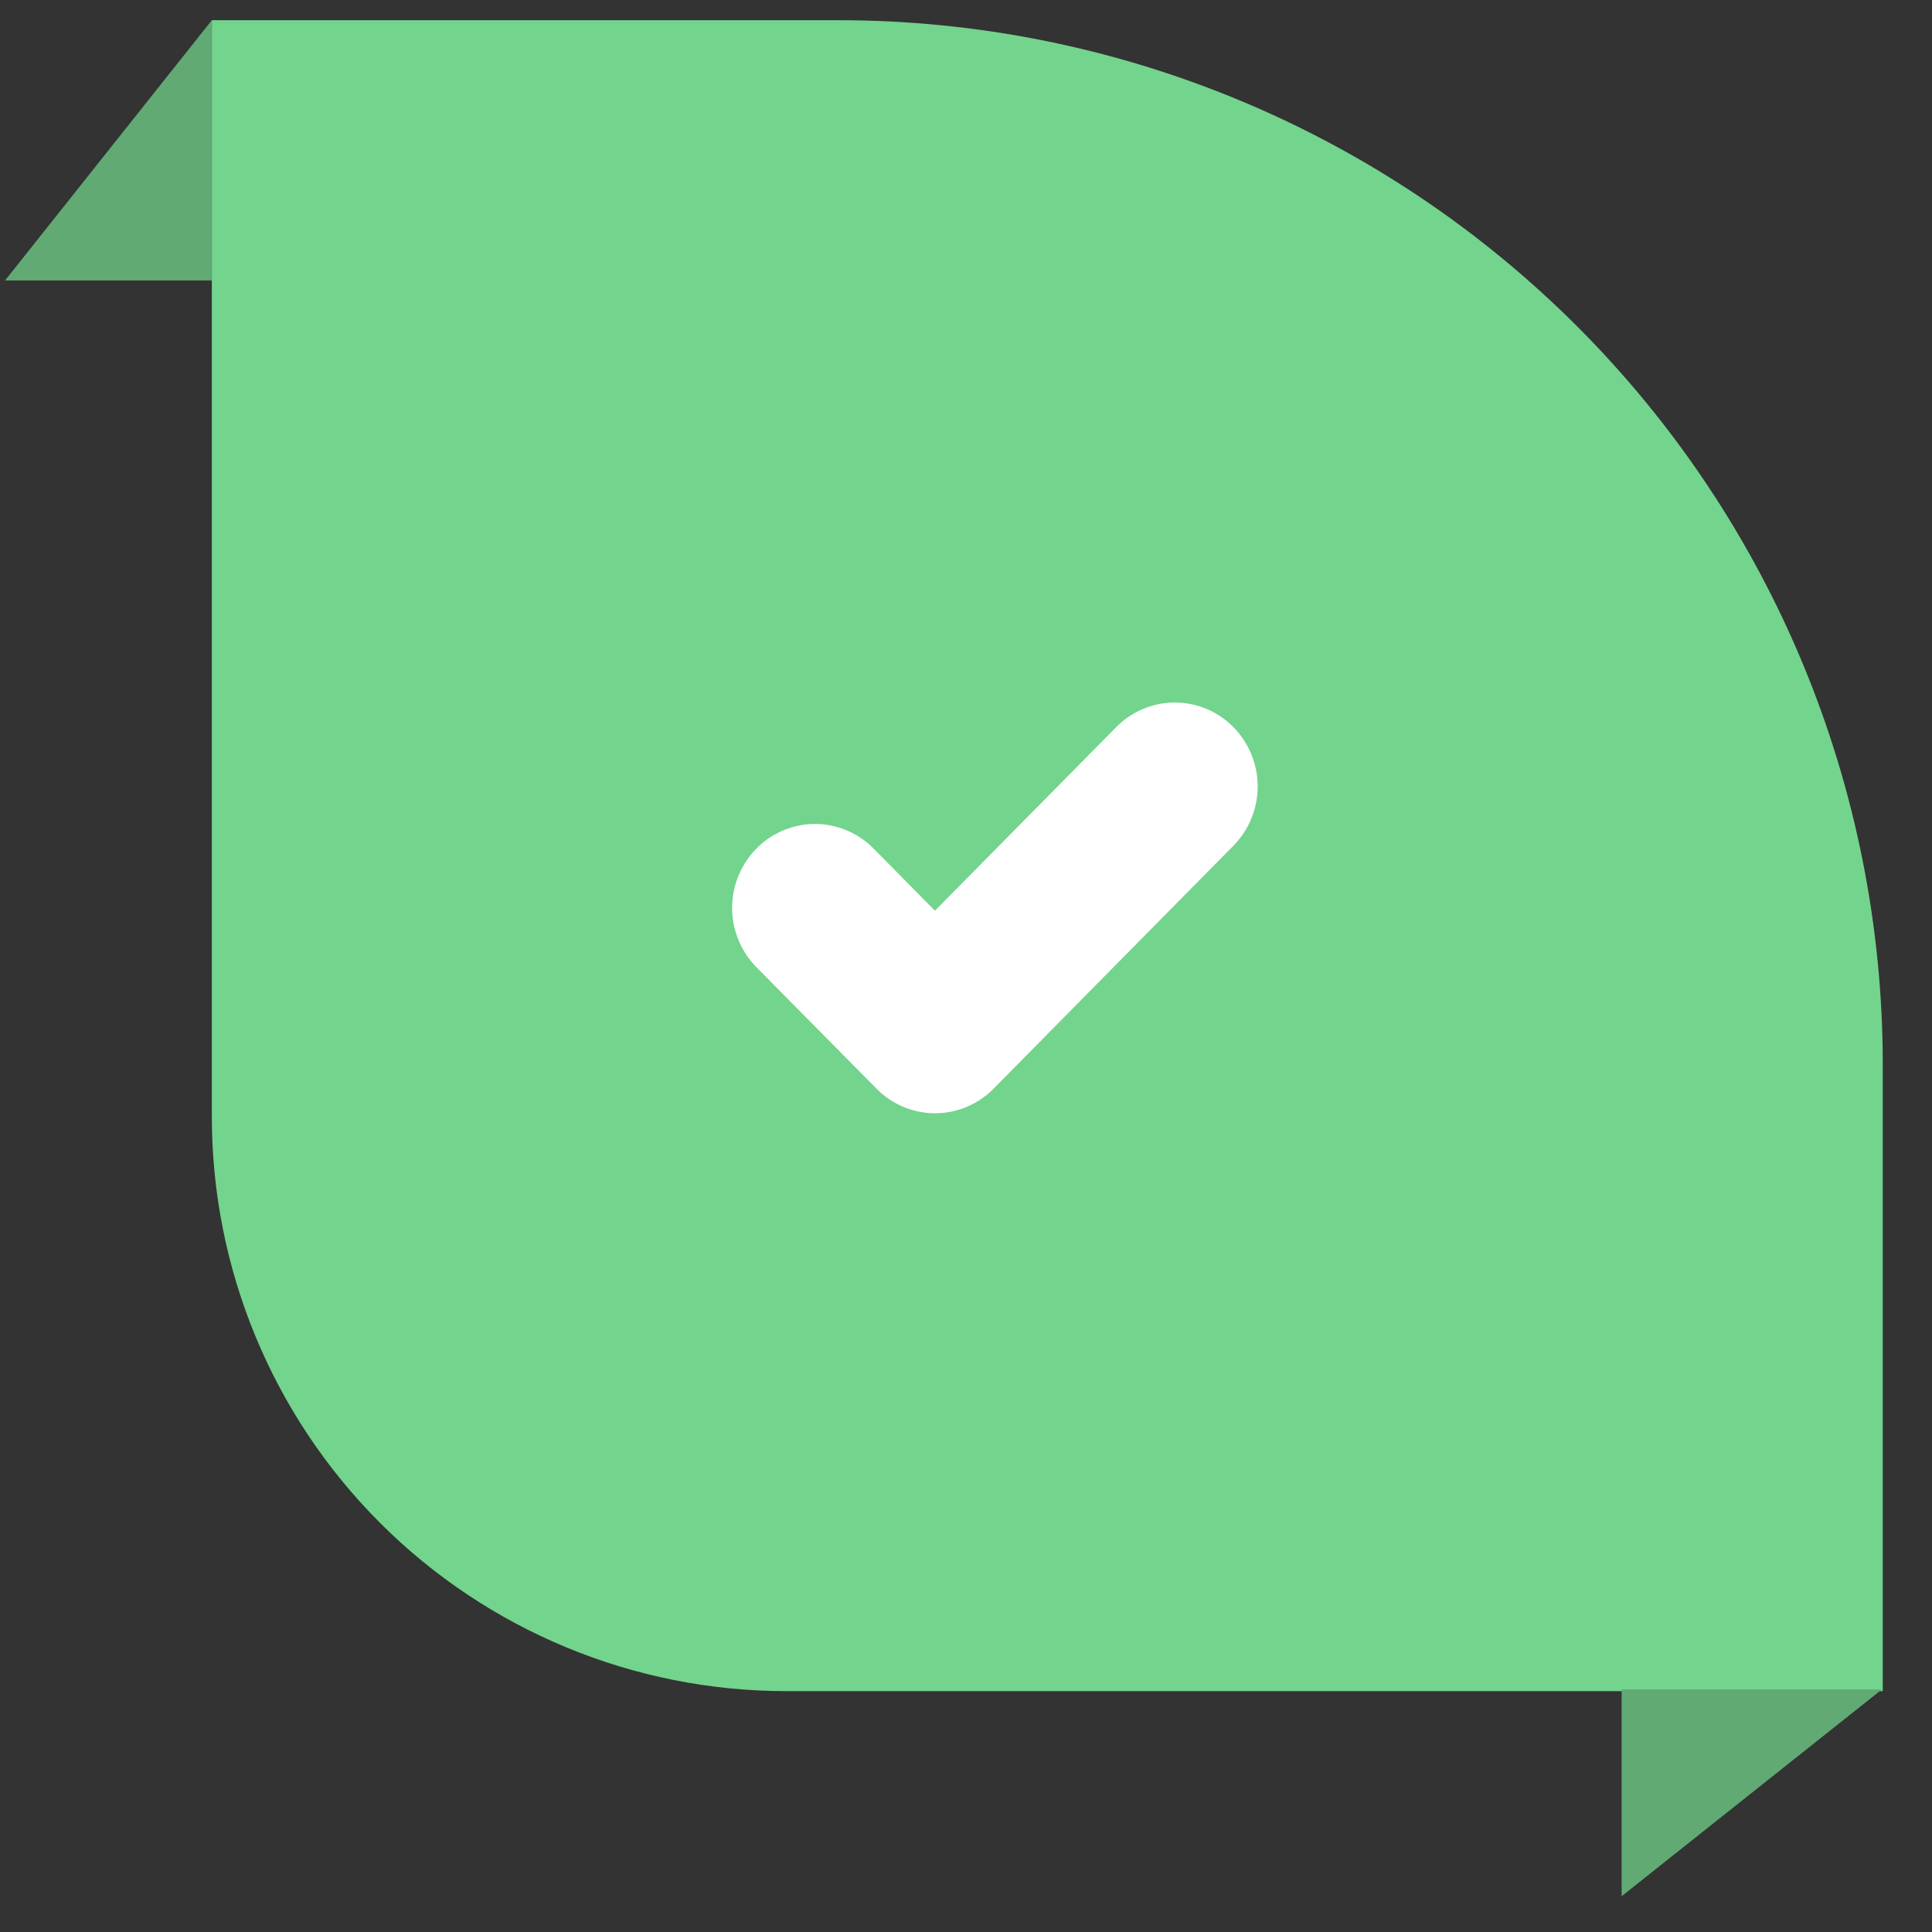 <svg width="37" height="37" viewBox="0 0 37 37" fill="none" xmlns="http://www.w3.org/2000/svg">
<rect x="0" y="0" width="37" height="37" fill="#333333" stroke="none"/>
<path d="M4.057 21.387L4.057 0.387H16.057C21.361 0.387 26.448 2.494 30.199 6.245C33.95 9.995 36.057 15.082 36.057 20.387V32.387H15.057C12.139 32.387 9.341 31.228 7.278 29.165C5.216 27.102 4.057 24.304 4.057 21.387Z" fill="#73D48D"/>
<path d="M17.908 21.32C17.699 21.32 17.492 21.279 17.3 21.198C17.107 21.117 16.932 20.998 16.786 20.849L14.486 18.523C14.188 18.22 14.021 17.812 14.021 17.387C14.021 16.962 14.188 16.554 14.486 16.251C14.633 16.102 14.807 15.983 15 15.903C15.192 15.822 15.399 15.78 15.608 15.78C15.817 15.78 16.024 15.822 16.217 15.903C16.409 15.983 16.584 16.102 16.73 16.251L17.905 17.441L21.377 13.925C21.523 13.776 21.698 13.658 21.891 13.577C22.083 13.496 22.29 13.454 22.499 13.454C22.708 13.454 22.915 13.496 23.108 13.577C23.3 13.658 23.475 13.776 23.621 13.925C23.919 14.228 24.086 14.636 24.086 15.061C24.086 15.486 23.919 15.894 23.621 16.197L19.028 20.849C18.882 20.998 18.708 21.116 18.515 21.197C18.323 21.278 18.117 21.32 17.908 21.32Z" fill="white"/>
<path d="M4.057 0.387L0.097 5.371H4.057V0.387Z" fill="#61AA74"/>
<path d="M36.04 32.355L31.056 36.315V32.355H36.04Z" fill="#61AA74"/>
</svg>
